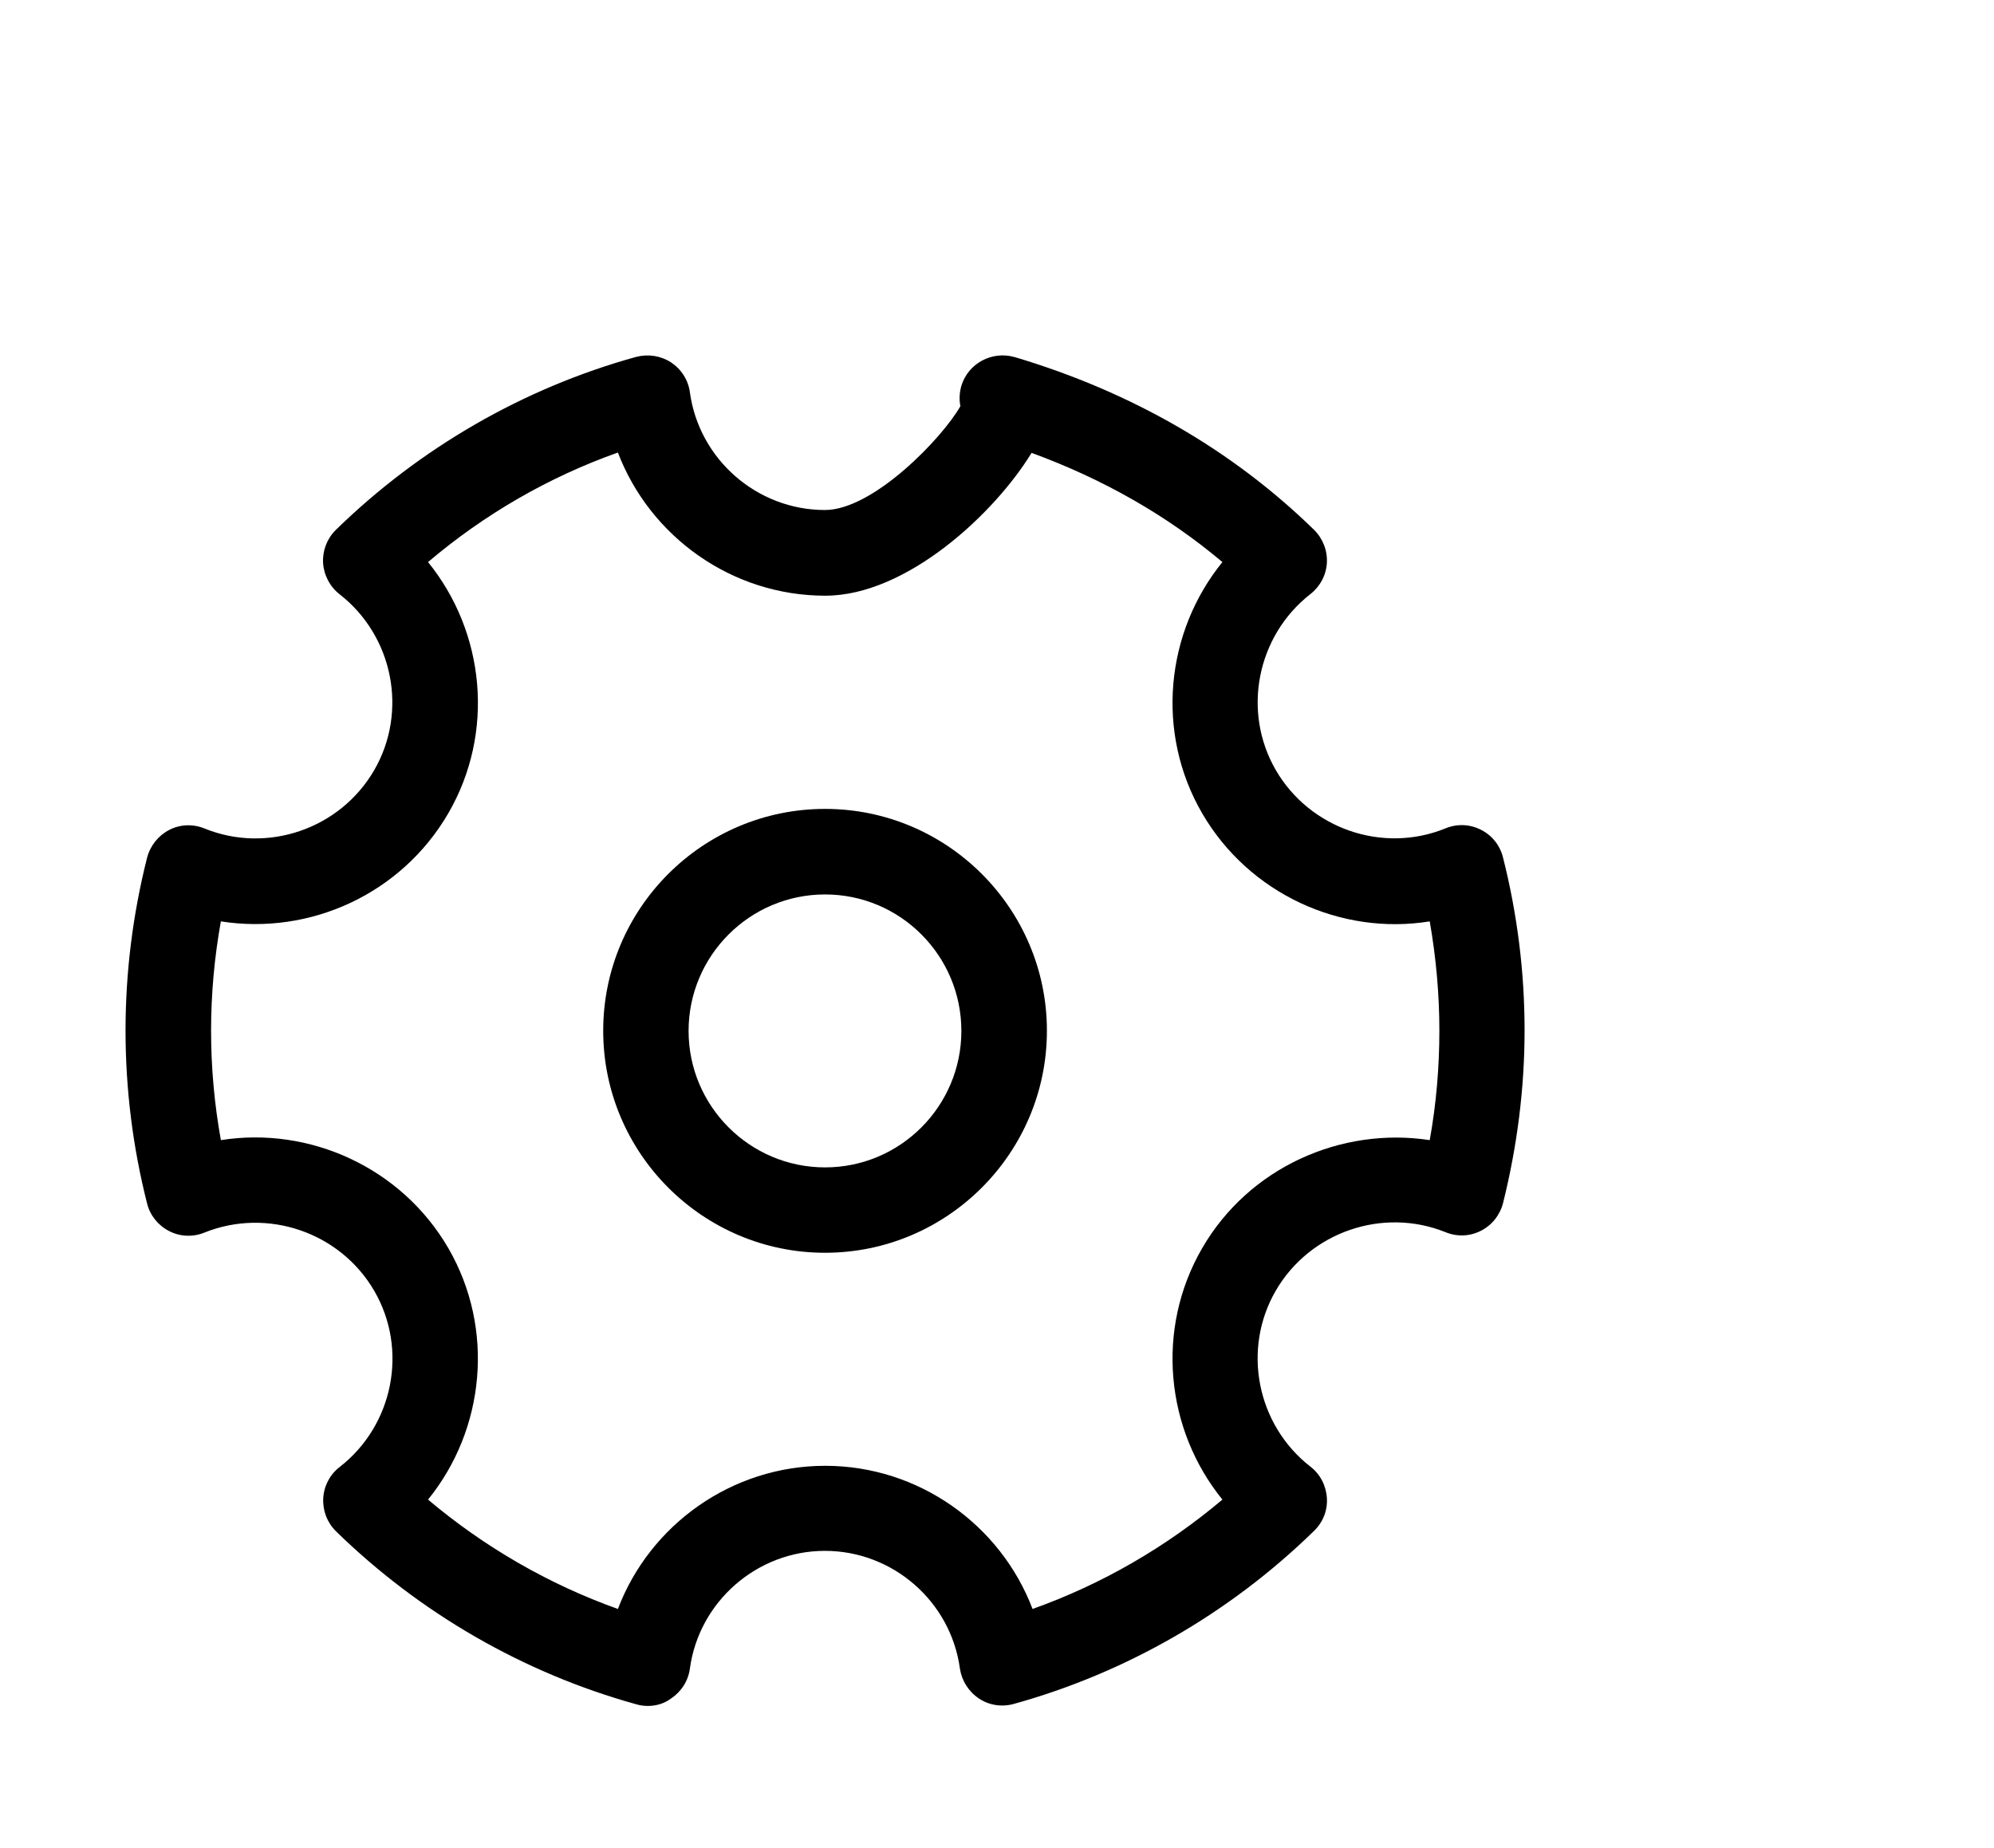 <?xml version="1.0" standalone="no"?><!DOCTYPE svg PUBLIC "-//W3C//DTD SVG 1.1//EN" "http://www.w3.org/Graphics/SVG/1.1/DTD/svg11.dtd"><svg t="1543981272076" class="icon" style="" viewBox="0 0 1105 1024" version="1.1" xmlns="http://www.w3.org/2000/svg" p-id="1872" xmlns:xlink="http://www.w3.org/1999/xlink" width="215.82" height="200"><defs><style type="text/css"></style></defs><path d="M358.971 945.385c-2.081 0-4.252-0.271-6.333-0.905-62.331-17.279-119.868-50.39-166.458-95.894-4.885-4.795-7.418-11.489-7.056-18.274 0.362-6.785 3.709-13.208 9.137-17.37 29.763-23.159 37.996-65.045 19.179-97.523-18.907-32.568-59.256-46.319-94.085-32.387-6.333 2.624-13.57 2.352-19.631-0.814-6.061-3.076-10.585-8.685-12.213-15.289-7.961-31.392-11.942-63.598-11.942-95.804 0-32.116 3.981-64.322 11.942-95.804 1.719-6.604 6.152-12.213 12.213-15.379 6.061-3.166 13.208-3.438 19.631-0.814 34.739 14.113 75.087 0.271 93.995-32.297 18.817-32.387 10.585-74.363-19.179-97.523-5.428-4.252-8.685-10.585-9.137-17.37-0.362-6.785 2.171-13.48 7.056-18.274 46.59-45.505 104.217-78.706 166.458-95.894 6.695-1.719 13.66-0.633 19.36 3.076 5.699 3.8 9.499 9.77 10.404 16.555 5.066 37.182 37.272 65.226 74.816 65.226 26.869 0 65.136-39.986 75.087-57.537-0.724-3.619-0.543-7.509 0.543-11.308 3.8-12.484 17.008-19.45 29.402-15.922 0 0 0 0 0.09 0l0 0 0 0c64.955 19.36 120.773 51.656 165.915 95.714 4.885 4.795 7.509 11.489 7.147 18.274-0.362 6.785-3.709 13.118-9.137 17.37-29.673 23.159-37.996 65.045-19.179 97.523 18.907 32.568 59.346 46.5 94.085 32.297 6.333-2.624 13.48-2.352 19.631 0.814 6.152 3.076 10.585 8.685 12.213 15.379 7.961 31.482 11.942 63.688 11.942 95.714s-4.071 64.231-11.942 95.804c-1.719 6.604-6.152 12.213-12.213 15.289-6.152 3.166-13.208 3.438-19.631 0.814-34.739-14.022-75.178-0.181-94.085 32.387-18.817 32.387-10.585 74.363 19.179 97.523 5.428 4.161 8.685 10.494 9.137 17.37s-2.171 13.48-7.147 18.274c-46.5 45.414-104.036 78.615-166.458 95.894-6.604 1.809-13.66 0.724-19.269-3.076-5.699-3.8-9.499-9.861-10.494-16.555-5.066-37.182-37.182-65.226-74.816-65.226-37.544 0-69.75 28.045-74.816 65.226-0.905 6.785-4.704 12.756-10.404 16.555C368.108 944.118 363.585 945.385 358.971 945.385zM237.203 831.035c31.211 26.326 66.945 46.952 105.212 60.613 17.731-46.681 63.146-79.339 114.892-79.339 51.747 0 97.161 32.658 114.892 79.339 38.358-13.66 74.002-34.287 105.212-60.613-31.573-38.901-37.182-94.537-11.218-139.318 25.873-44.69 76.896-67.398 126.11-59.889 3.619-20.084 5.338-40.439 5.338-60.613 0-20.174-1.809-40.439-5.338-60.613-49.033 7.961-100.146-15.198-126.11-59.889-25.964-44.69-20.355-100.327 11.218-139.228-30.487-25.692-65.95-45.957-105.755-60.522-20.174 33.111-68.935 79.158-114.35 79.158-51.656 0-97.071-32.658-114.892-79.339-38.267 13.57-74.002 34.196-105.212 60.703 31.573 38.901 37.182 94.537 11.218 139.228-25.964 44.69-76.625 67.669-126.02 59.889-3.619 20.084-5.428 40.348-5.428 60.613 0 20.264 1.809 40.529 5.428 60.613 49.123-7.78 100.146 15.198 126.11 59.979C274.294 736.407 268.776 792.134 237.203 831.035z" p-id="1873"></path><path d="M457.217 694.25c-67.759 0-122.944-55.185-122.944-123.034s55.185-122.944 122.944-122.944c67.759 0 122.944 55.185 122.944 122.944S524.977 694.25 457.217 694.25zM457.217 495.676c-41.705 0-75.63 33.925-75.63 75.63s33.925 75.63 75.63 75.63c41.705 0 75.539-33.925 75.539-75.63S498.923 495.676 457.217 495.676z" p-id="1874"></path></svg>